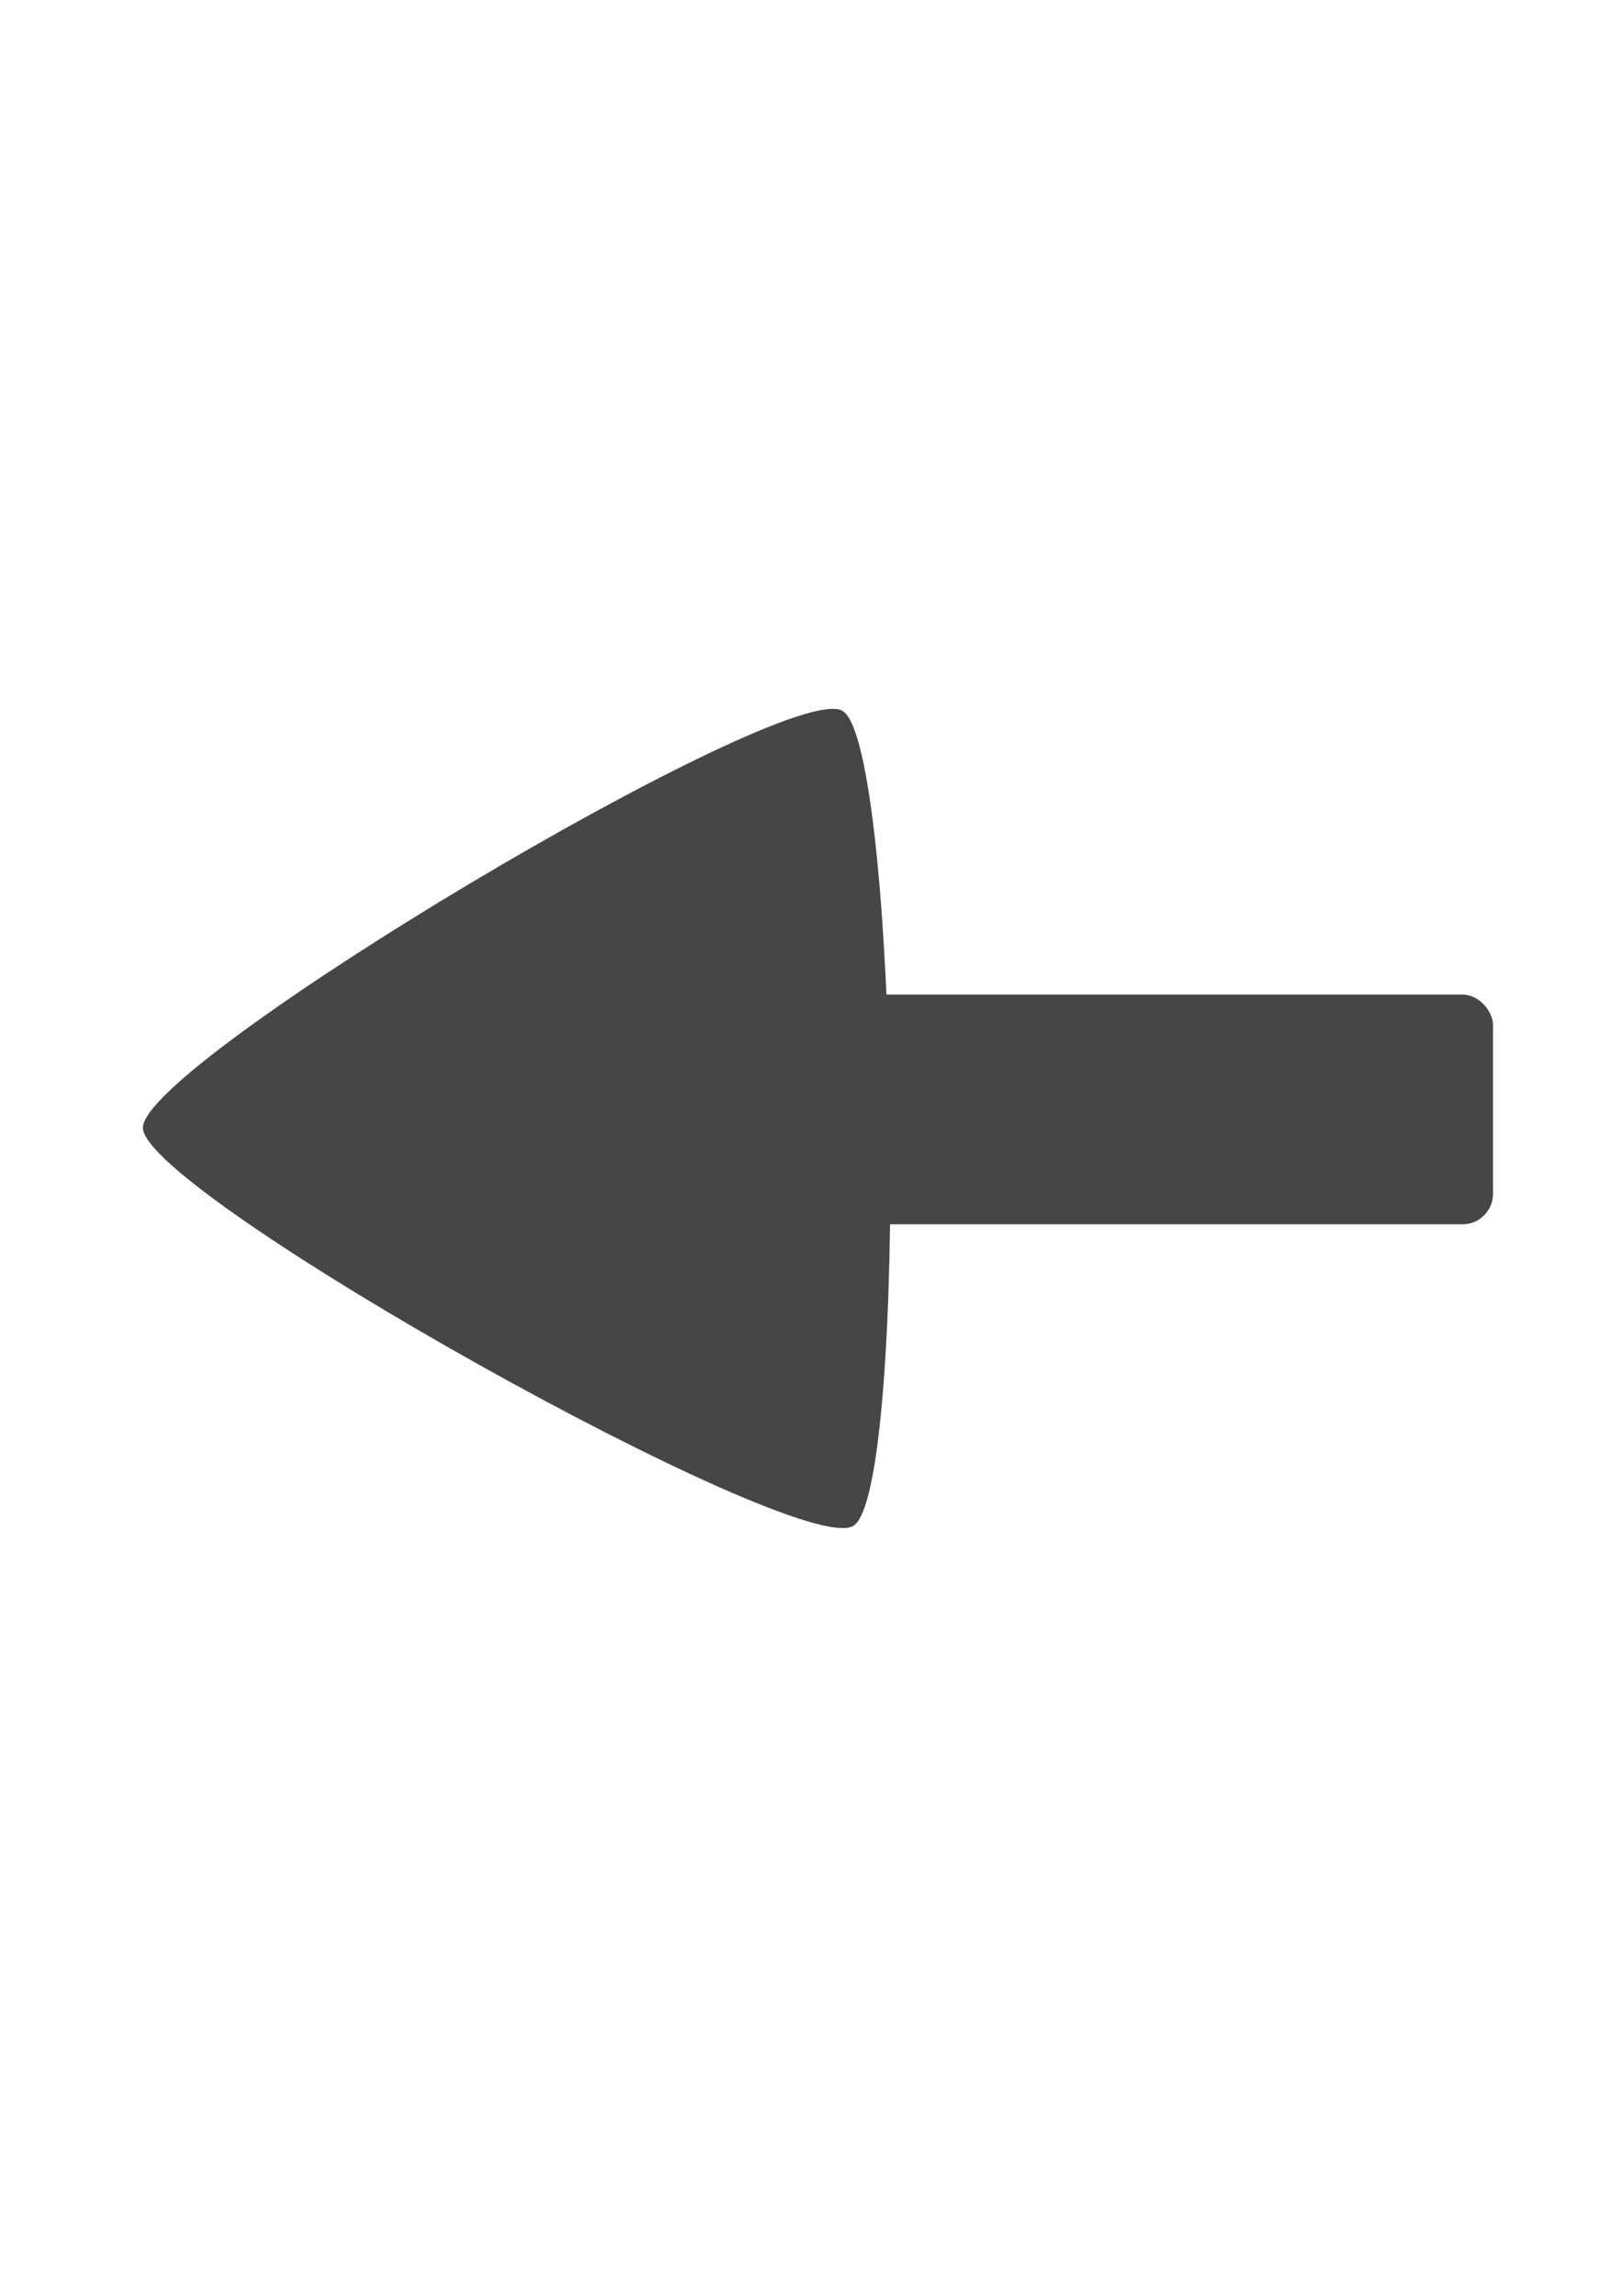 <?xml version="1.0" encoding="UTF-8" standalone="no"?>
<!-- Created with Inkscape (http://www.inkscape.org/) -->

<svg
   xmlns:dc="http://purl.org/dc/elements/1.1/"
   xmlns:cc="http://creativecommons.org/ns#"
   xmlns:rdf="http://www.w3.org/1999/02/22-rdf-syntax-ns#"
   xmlns:svg="http://www.w3.org/2000/svg"
   xmlns="http://www.w3.org/2000/svg"
   xmlns:sodipodi="http://sodipodi.sourceforge.net/DTD/sodipodi-0.dtd"
   xmlns:inkscape="http://www.inkscape.org/namespaces/inkscape"
   width="210mm"
   height="297mm"
   viewBox="0 0 744.094 1052.362"
   id="svg2"
   version="1.1"
   inkscape:version="0.91 r13725"
   sodipodi:docname="back.svg"
   inkscape:export-filename="/home/gustav/back.png"
   inkscape:export-xdpi="90"
   inkscape:export-ydpi="90">
  <defs
     id="defs4" />
  <sodipodi:namedview
     id="base"
     pagecolor="#ffffff"
     bordercolor="#666666"
     borderopacity="1.0"
     inkscape:pageopacity="0.0"
     inkscape:pageshadow="2"
     inkscape:zoom="0.35"
     inkscape:cx="-95"
     inkscape:cy="520"
     inkscape:document-units="px"
     inkscape:current-layer="layer1"
     showgrid="false"
     inkscape:window-width="1858"
     inkscape:window-height="1007"
     inkscape:window-x="62"
     inkscape:window-y="24"
     inkscape:window-maximized="1" />
  <g
     inkscape:label="Layer 1"
     inkscape:groupmode="layer"
     id="layer1">
    <g
       id="g4165"
       transform="matrix(-1,0,0,-1,750.219,1025.679)">
      <rect
         ry="14.043"
         y="464.469"
         x="65.714"
         height="105.322"
         width="461.555"
         id="rect4136"
         style="fill:#464646;fill-opacity:1" />
      <path
         transform="matrix(-0.728,0,0,-0.729,101.107,144.334)"
         inkscape:transform-center-y="1.4567226"
         inkscape:transform-center-x="-52.581173"
         d="m -354.286,-249.505 c -35.235,20.983 -446.807,-209.282 -447.361,-250.288 -0.554,-41.006 404.647,-282.305 440.436,-262.282 35.789,20.023 42.16,491.587 6.925,512.57 z"
         inkscape:randomized="0"
         inkscape:rounded="0.08"
         inkscape:flatsided="true"
         sodipodi:arg2="2.0808856"
         sodipodi:arg1="1.0336881"
         sodipodi:r2="64.487434"
         sodipodi:r1="295.95917"
         sodipodi:cy="-503.7908"
         sodipodi:cx="-505.71429"
         sodipodi:sides="3"
         id="path4144"
         style="fill:#464646;fill-opacity:1"
         sodipodi:type="star" />
    </g>
  </g>
</svg>
